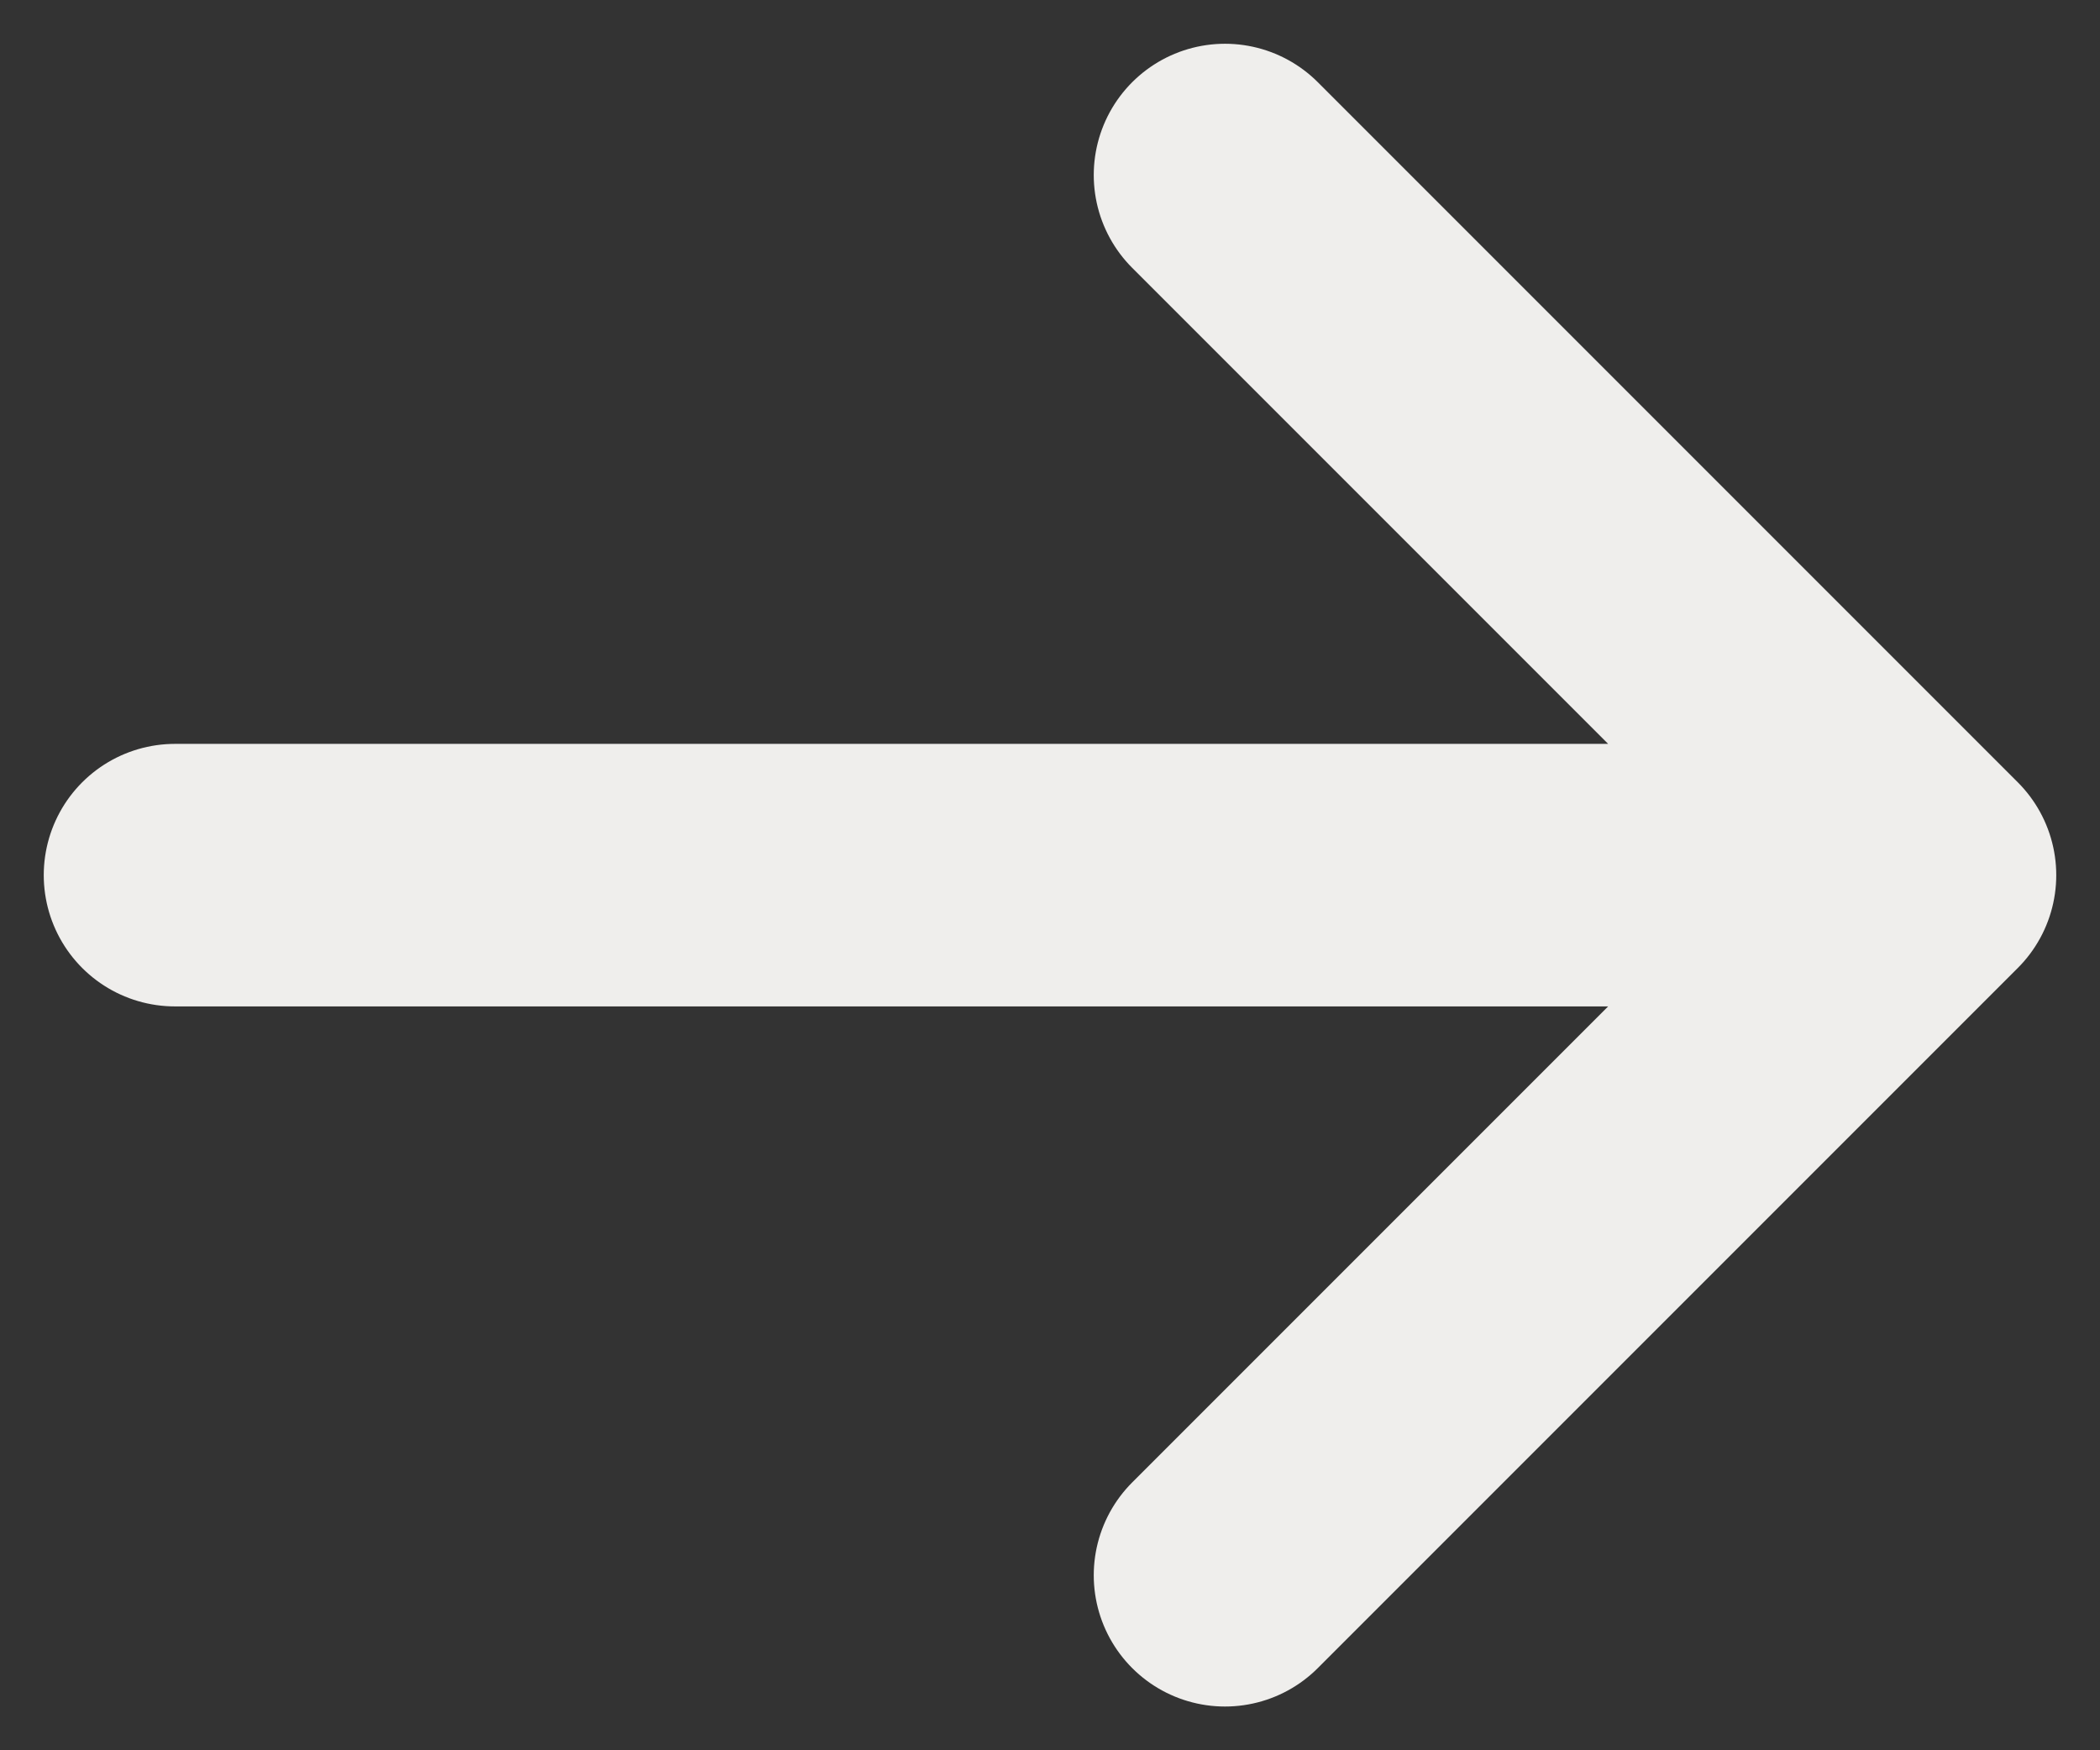 <svg width="12" height="10" viewBox="0 0 12 10" fill="none" xmlns="http://www.w3.org/2000/svg">
<rect x="0" y="0" width="12" height="10" fill="#333333" stroke="none"/>
<path d="M1 5H11M11 5L7 1M11 5L7 9" stroke="#EFEEEC" stroke-width="1.5" stroke-linecap="round" stroke-linejoin="round"/>
</svg>
